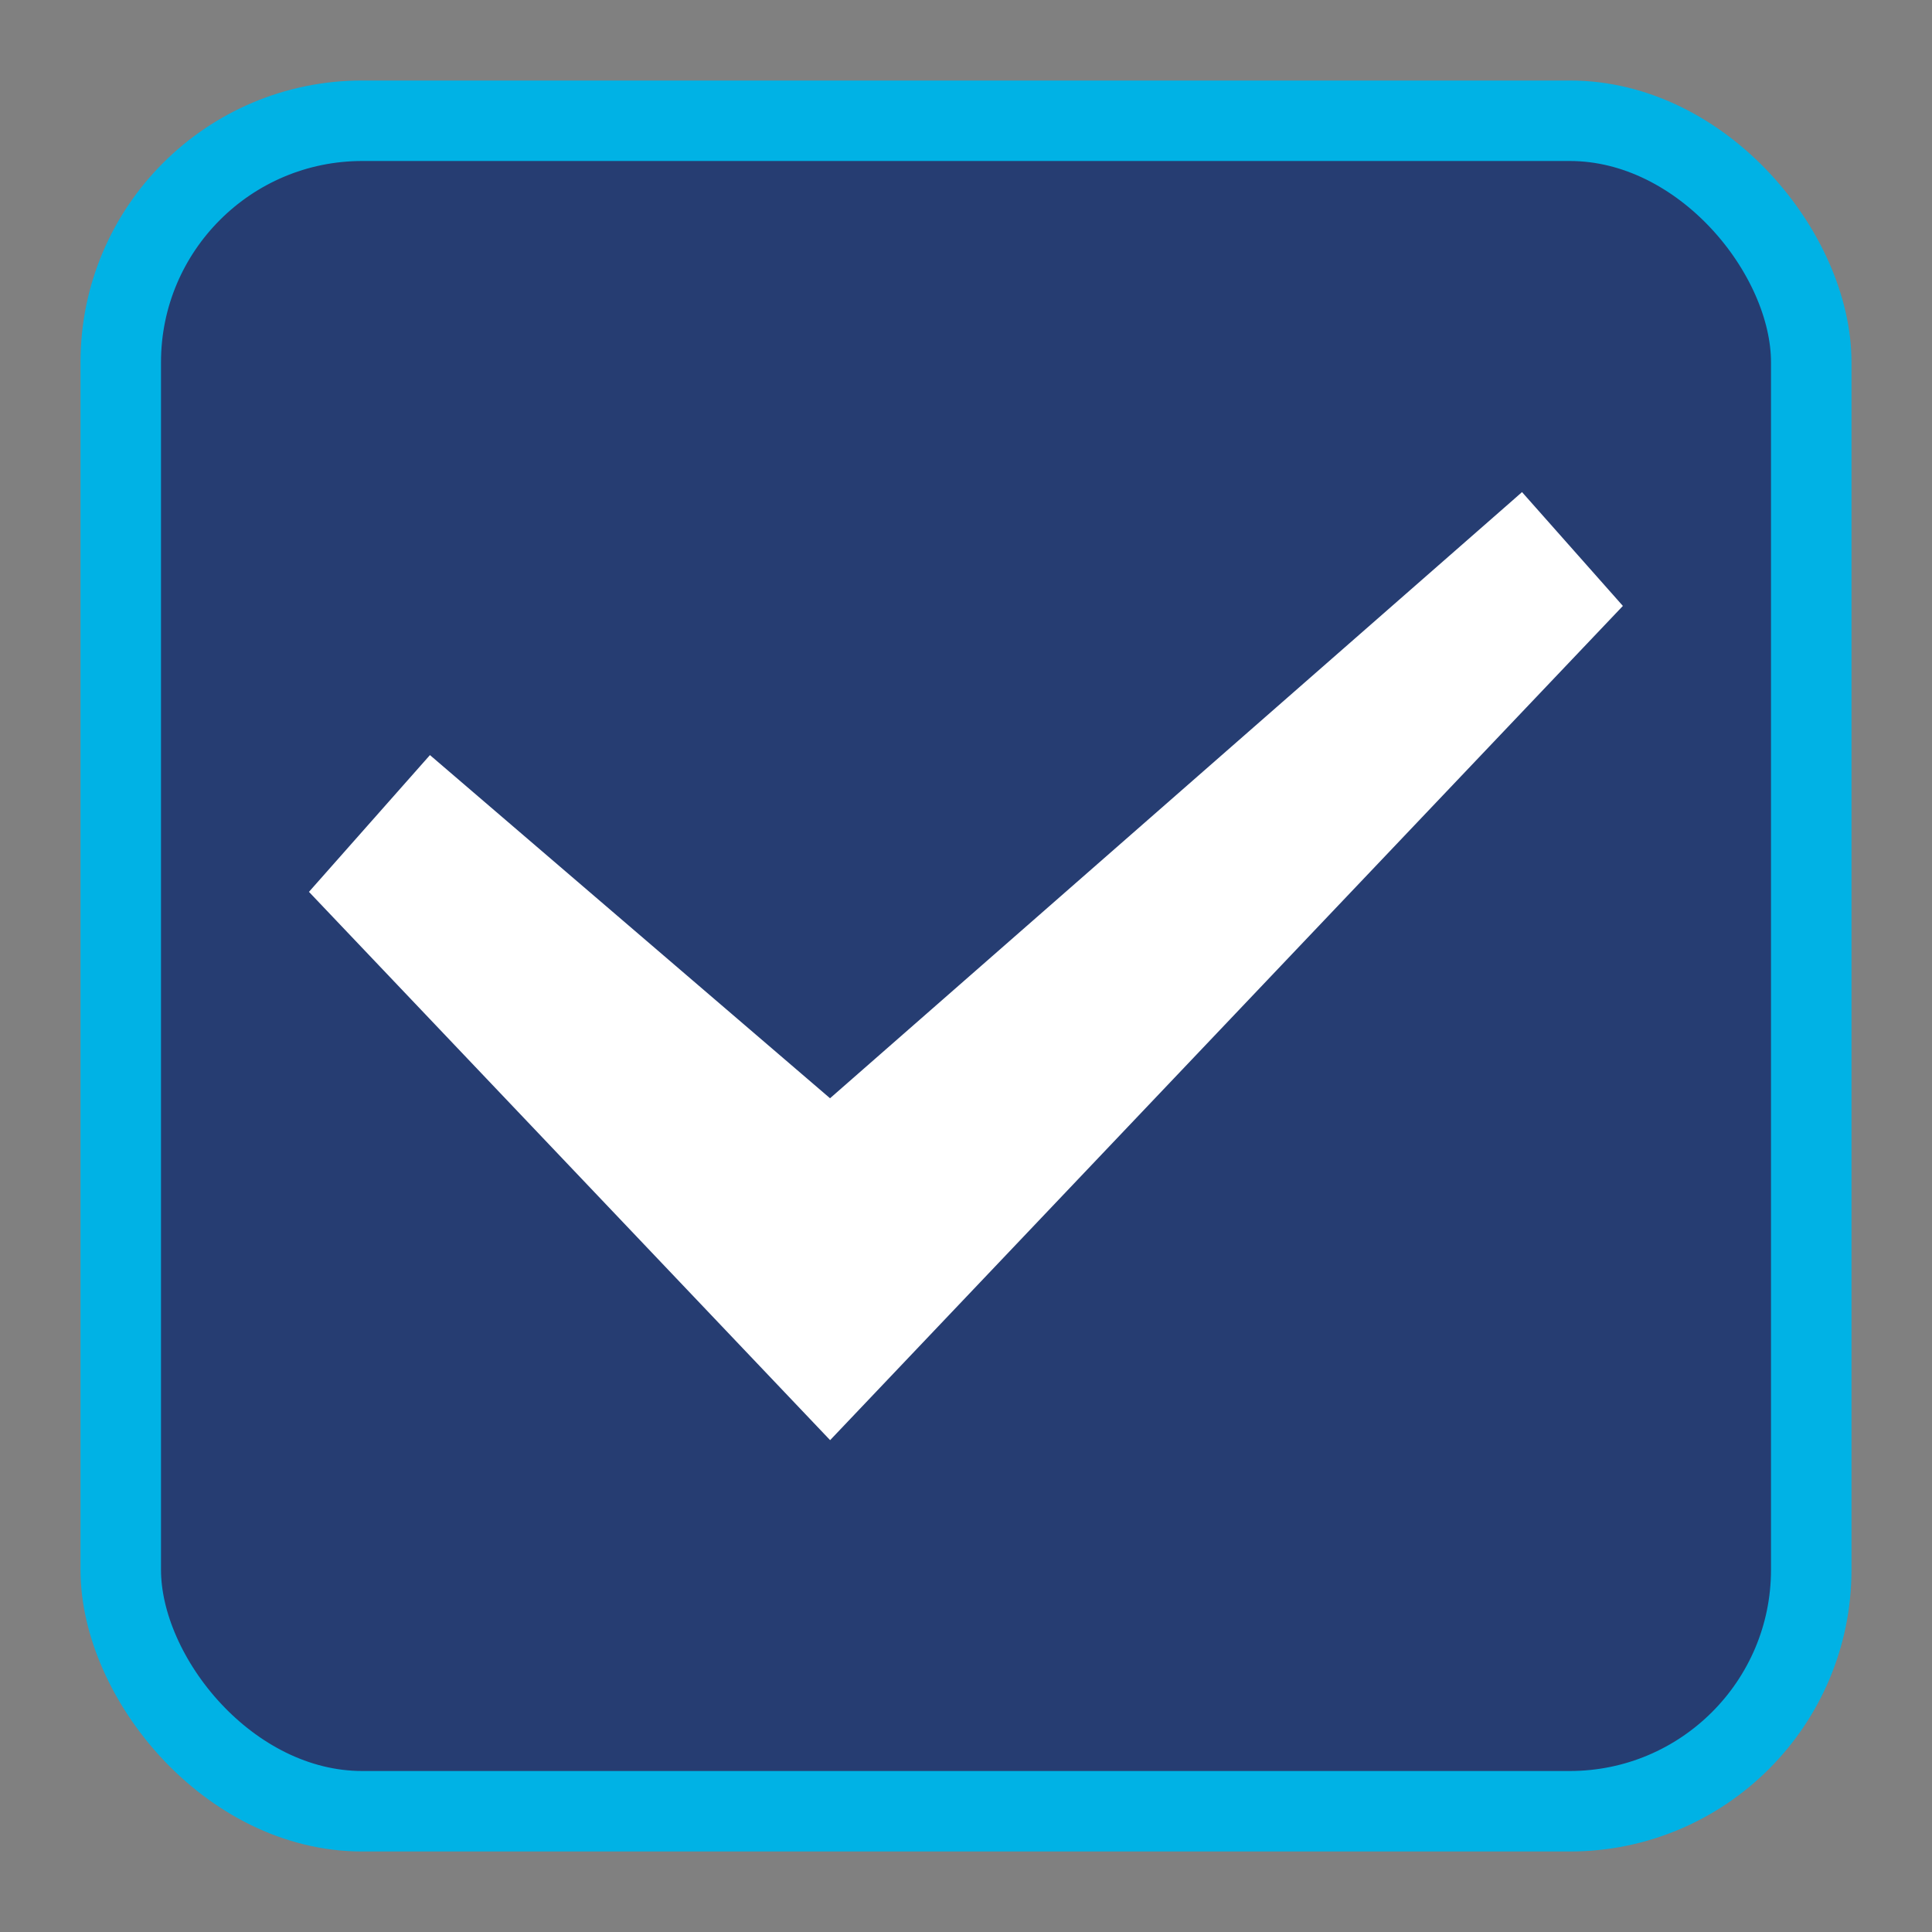 
        <svg width="24" height="24" xmlns="http://www.w3.org/2000/svg">
            <rect width="100%" height="100%" fill="#808080" stroke="none"/>
            <rect x="1.5" y="1.5" width="21" height="21" rx="3" fill="#263d72d8" stroke="#00b2e5" stroke-linejoin="round"/>
            <path d="m20.16 7.527-1.253-1.414-.118.104-8.478 7.426-4.97-4.263-1.503 1.699 6.474 6.811z" fill="#fff" fill-rule="evenodd"/>
        </svg>
        